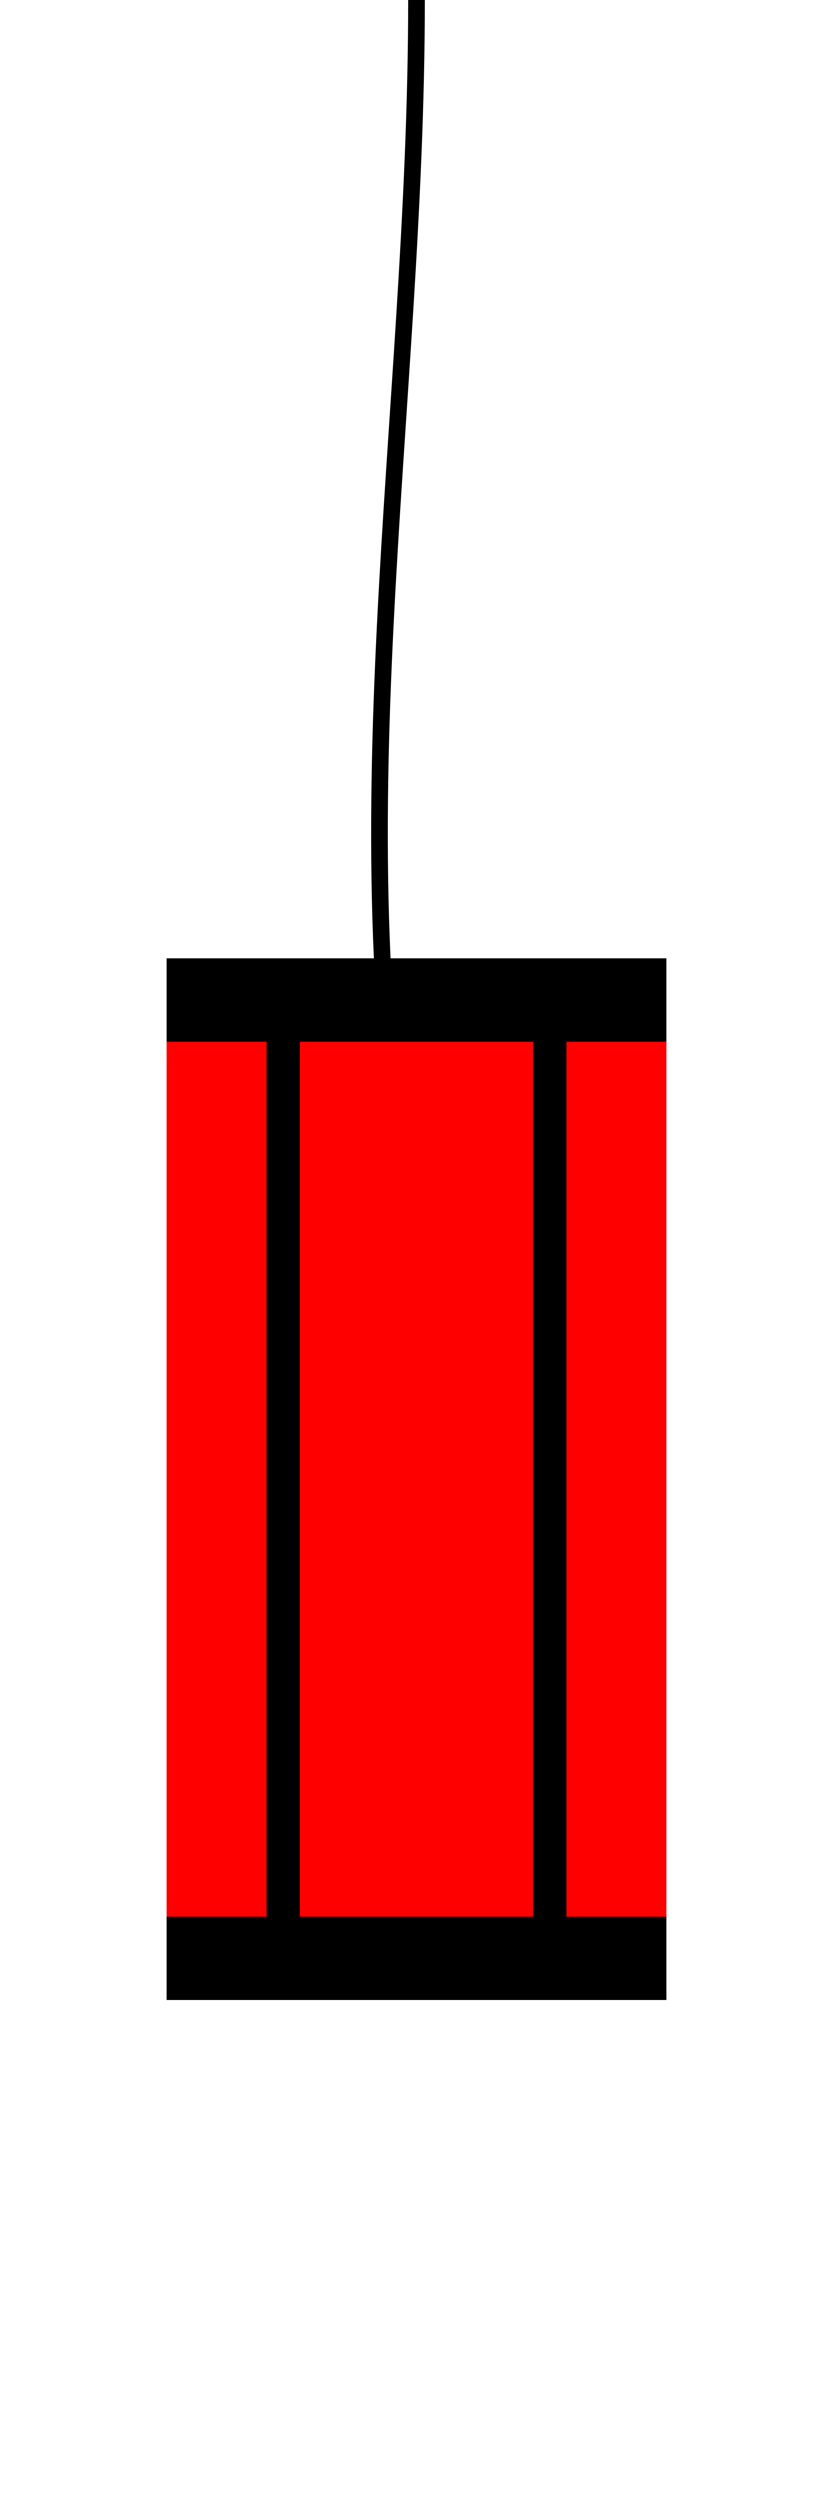 <!-- lantern.svg -->
<svg viewBox="0 0 100 300" xmlns="http://www.w3.org/2000/svg">
  <!-- Rope -->
  <path id="rope" d="M50 0 C50 50, 40 100, 50 150" stroke="black" stroke-width="2" fill="none"/>
  <!-- Lantern -->
  <g id="lantern">
    <!-- Background color of the lantern -->
    <rect x="20" y="120" width="60" height="120" fill="red" rx="18" ry="1" />
    <!-- Black vertical stripes -->
    <rect x="32" y="120" width="4" height="120" fill="black" />
    <rect x="64" y="120" width="4" height="120" fill="black" />
    <!-- Top and bottom caps -->
    <rect x="20" y="115" width="60" height="10" fill="black" />
    <rect x="20" y="230" width="60" height="10" fill="black" />
  </g>
</svg>
